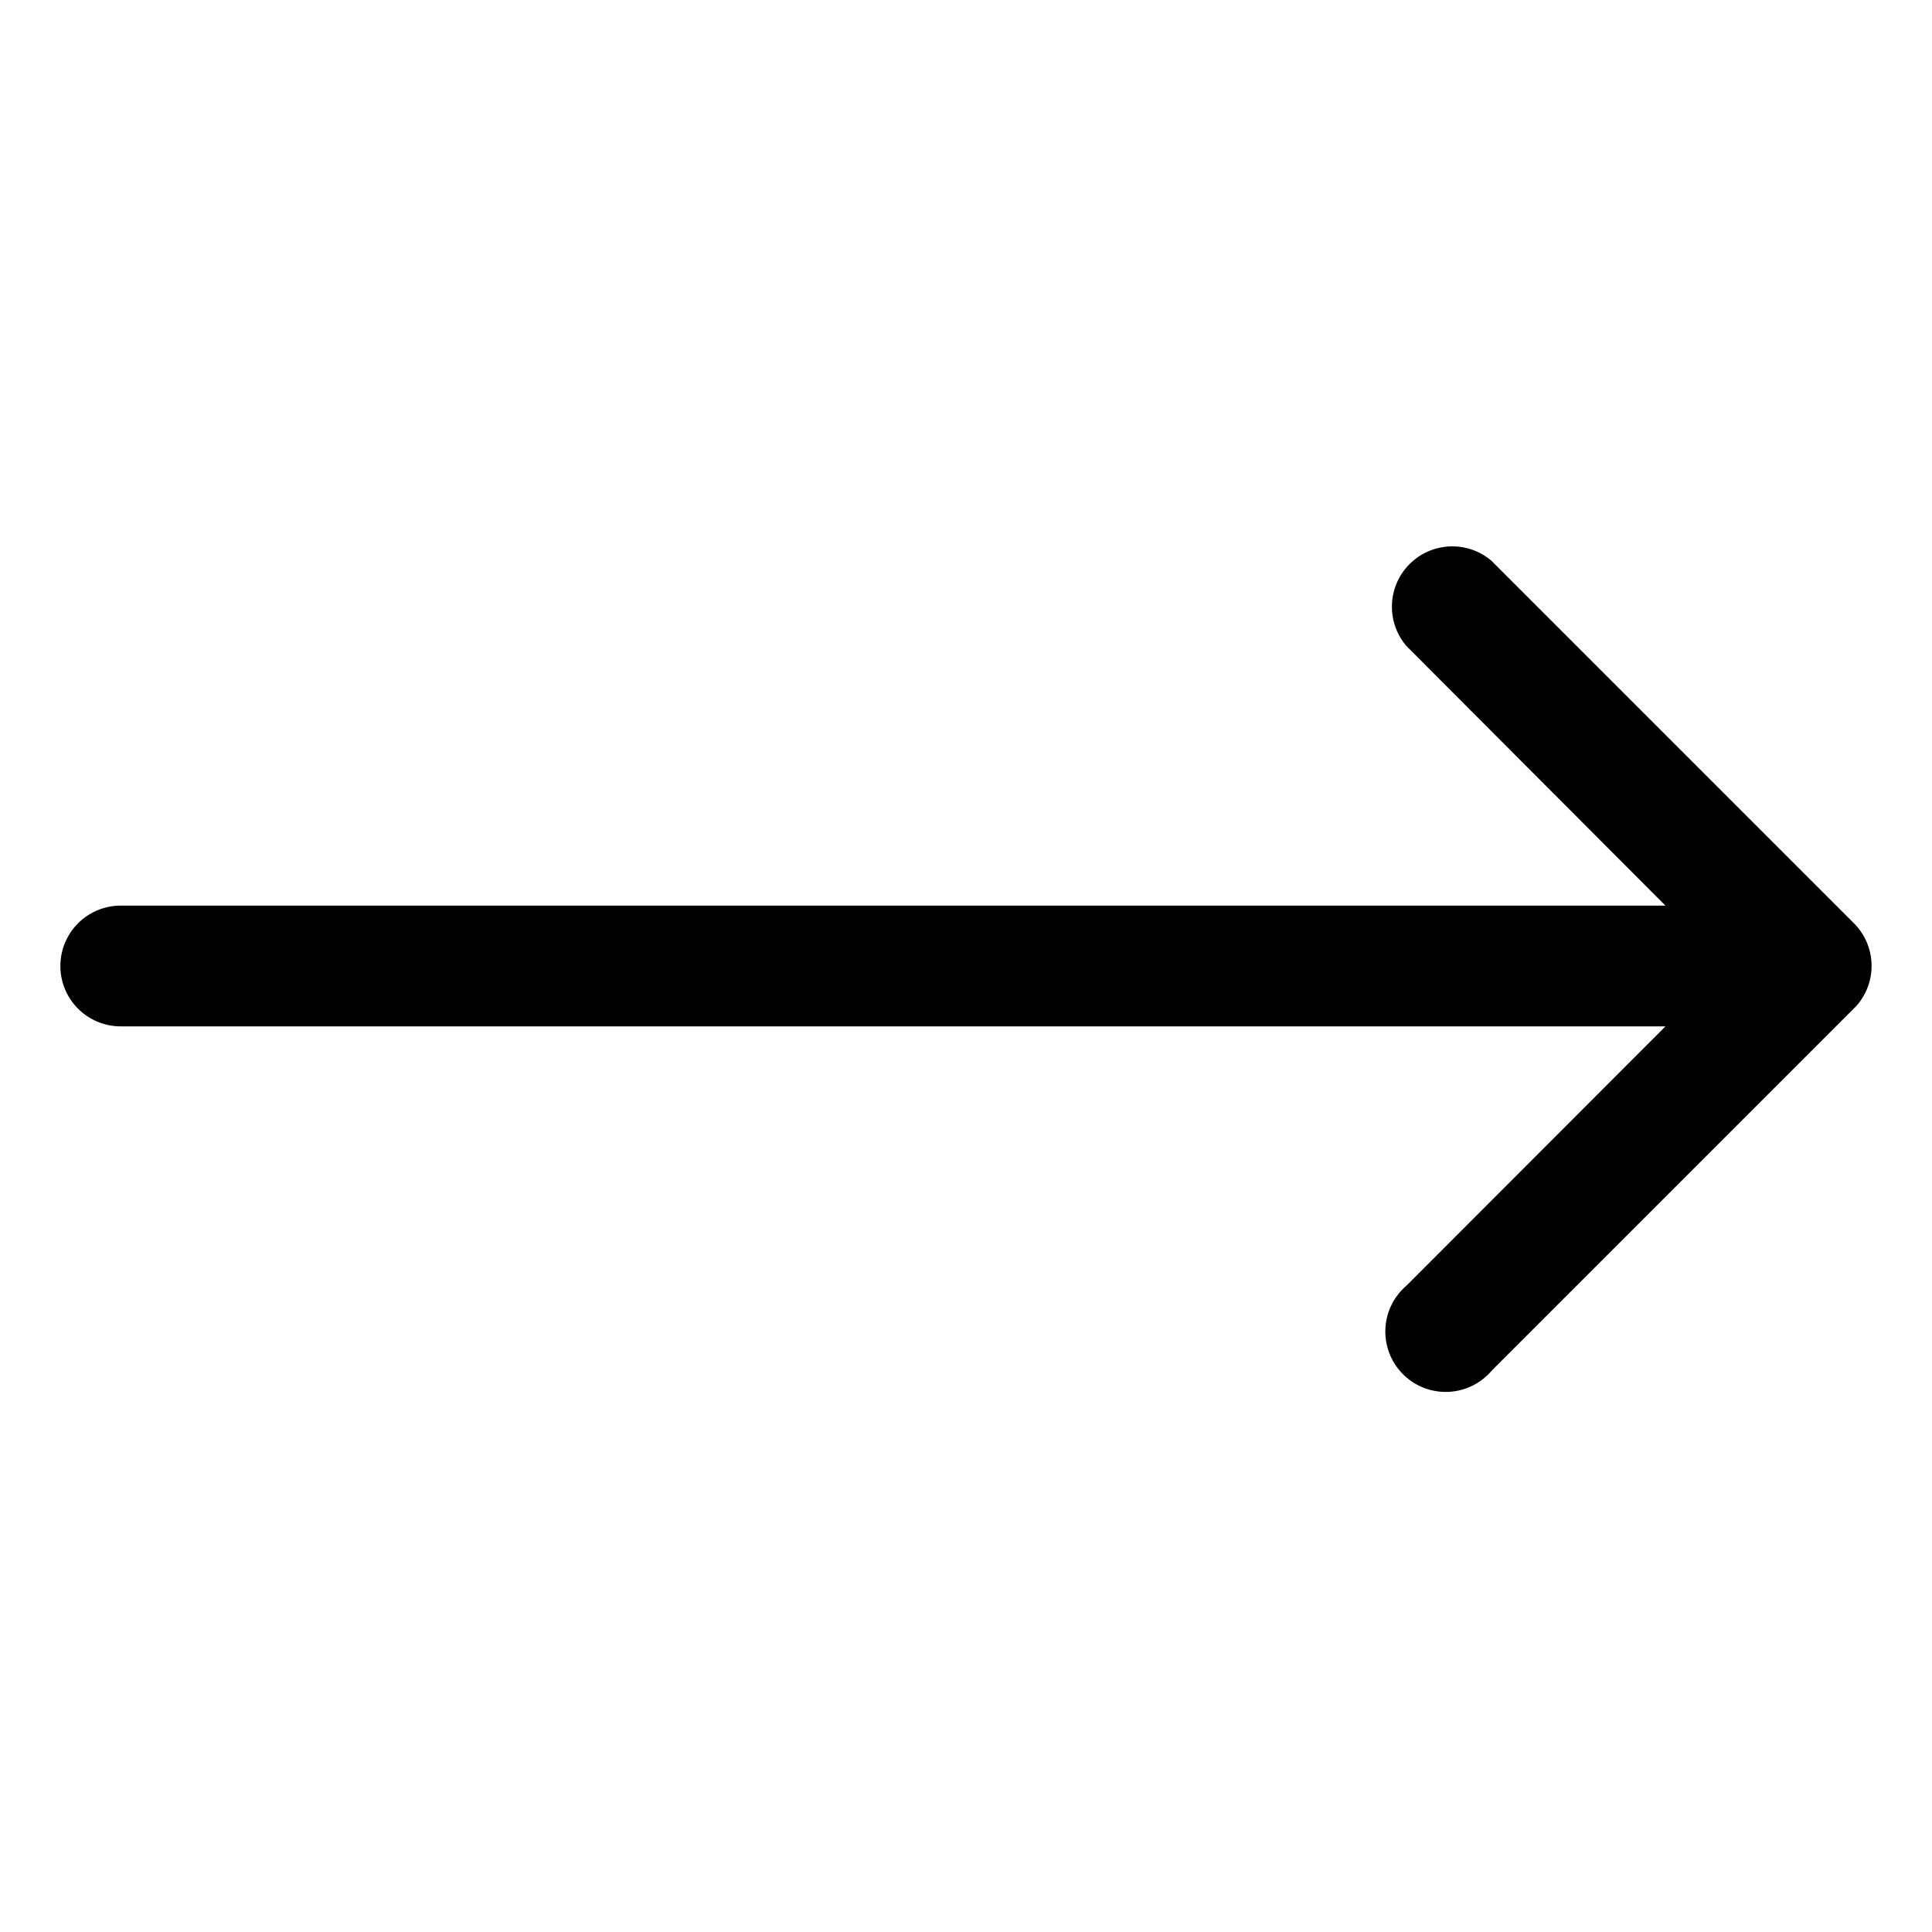 <svg xmlns="http://www.w3.org/2000/svg" height="512" viewBox="0 0 64 64" width="512"><path d="M61.66 33.11a2 2 0 00-.25-2.53l-12-12a2 2 0 00-2.82 2.82l8.58 8.6H4a2 2 0 000 4h51.17l-8.58 8.59a2 2 0 102.82 2.82l12-12a1.79 1.79 0 00.25-.3z" data-name="Layer 25"/></svg>